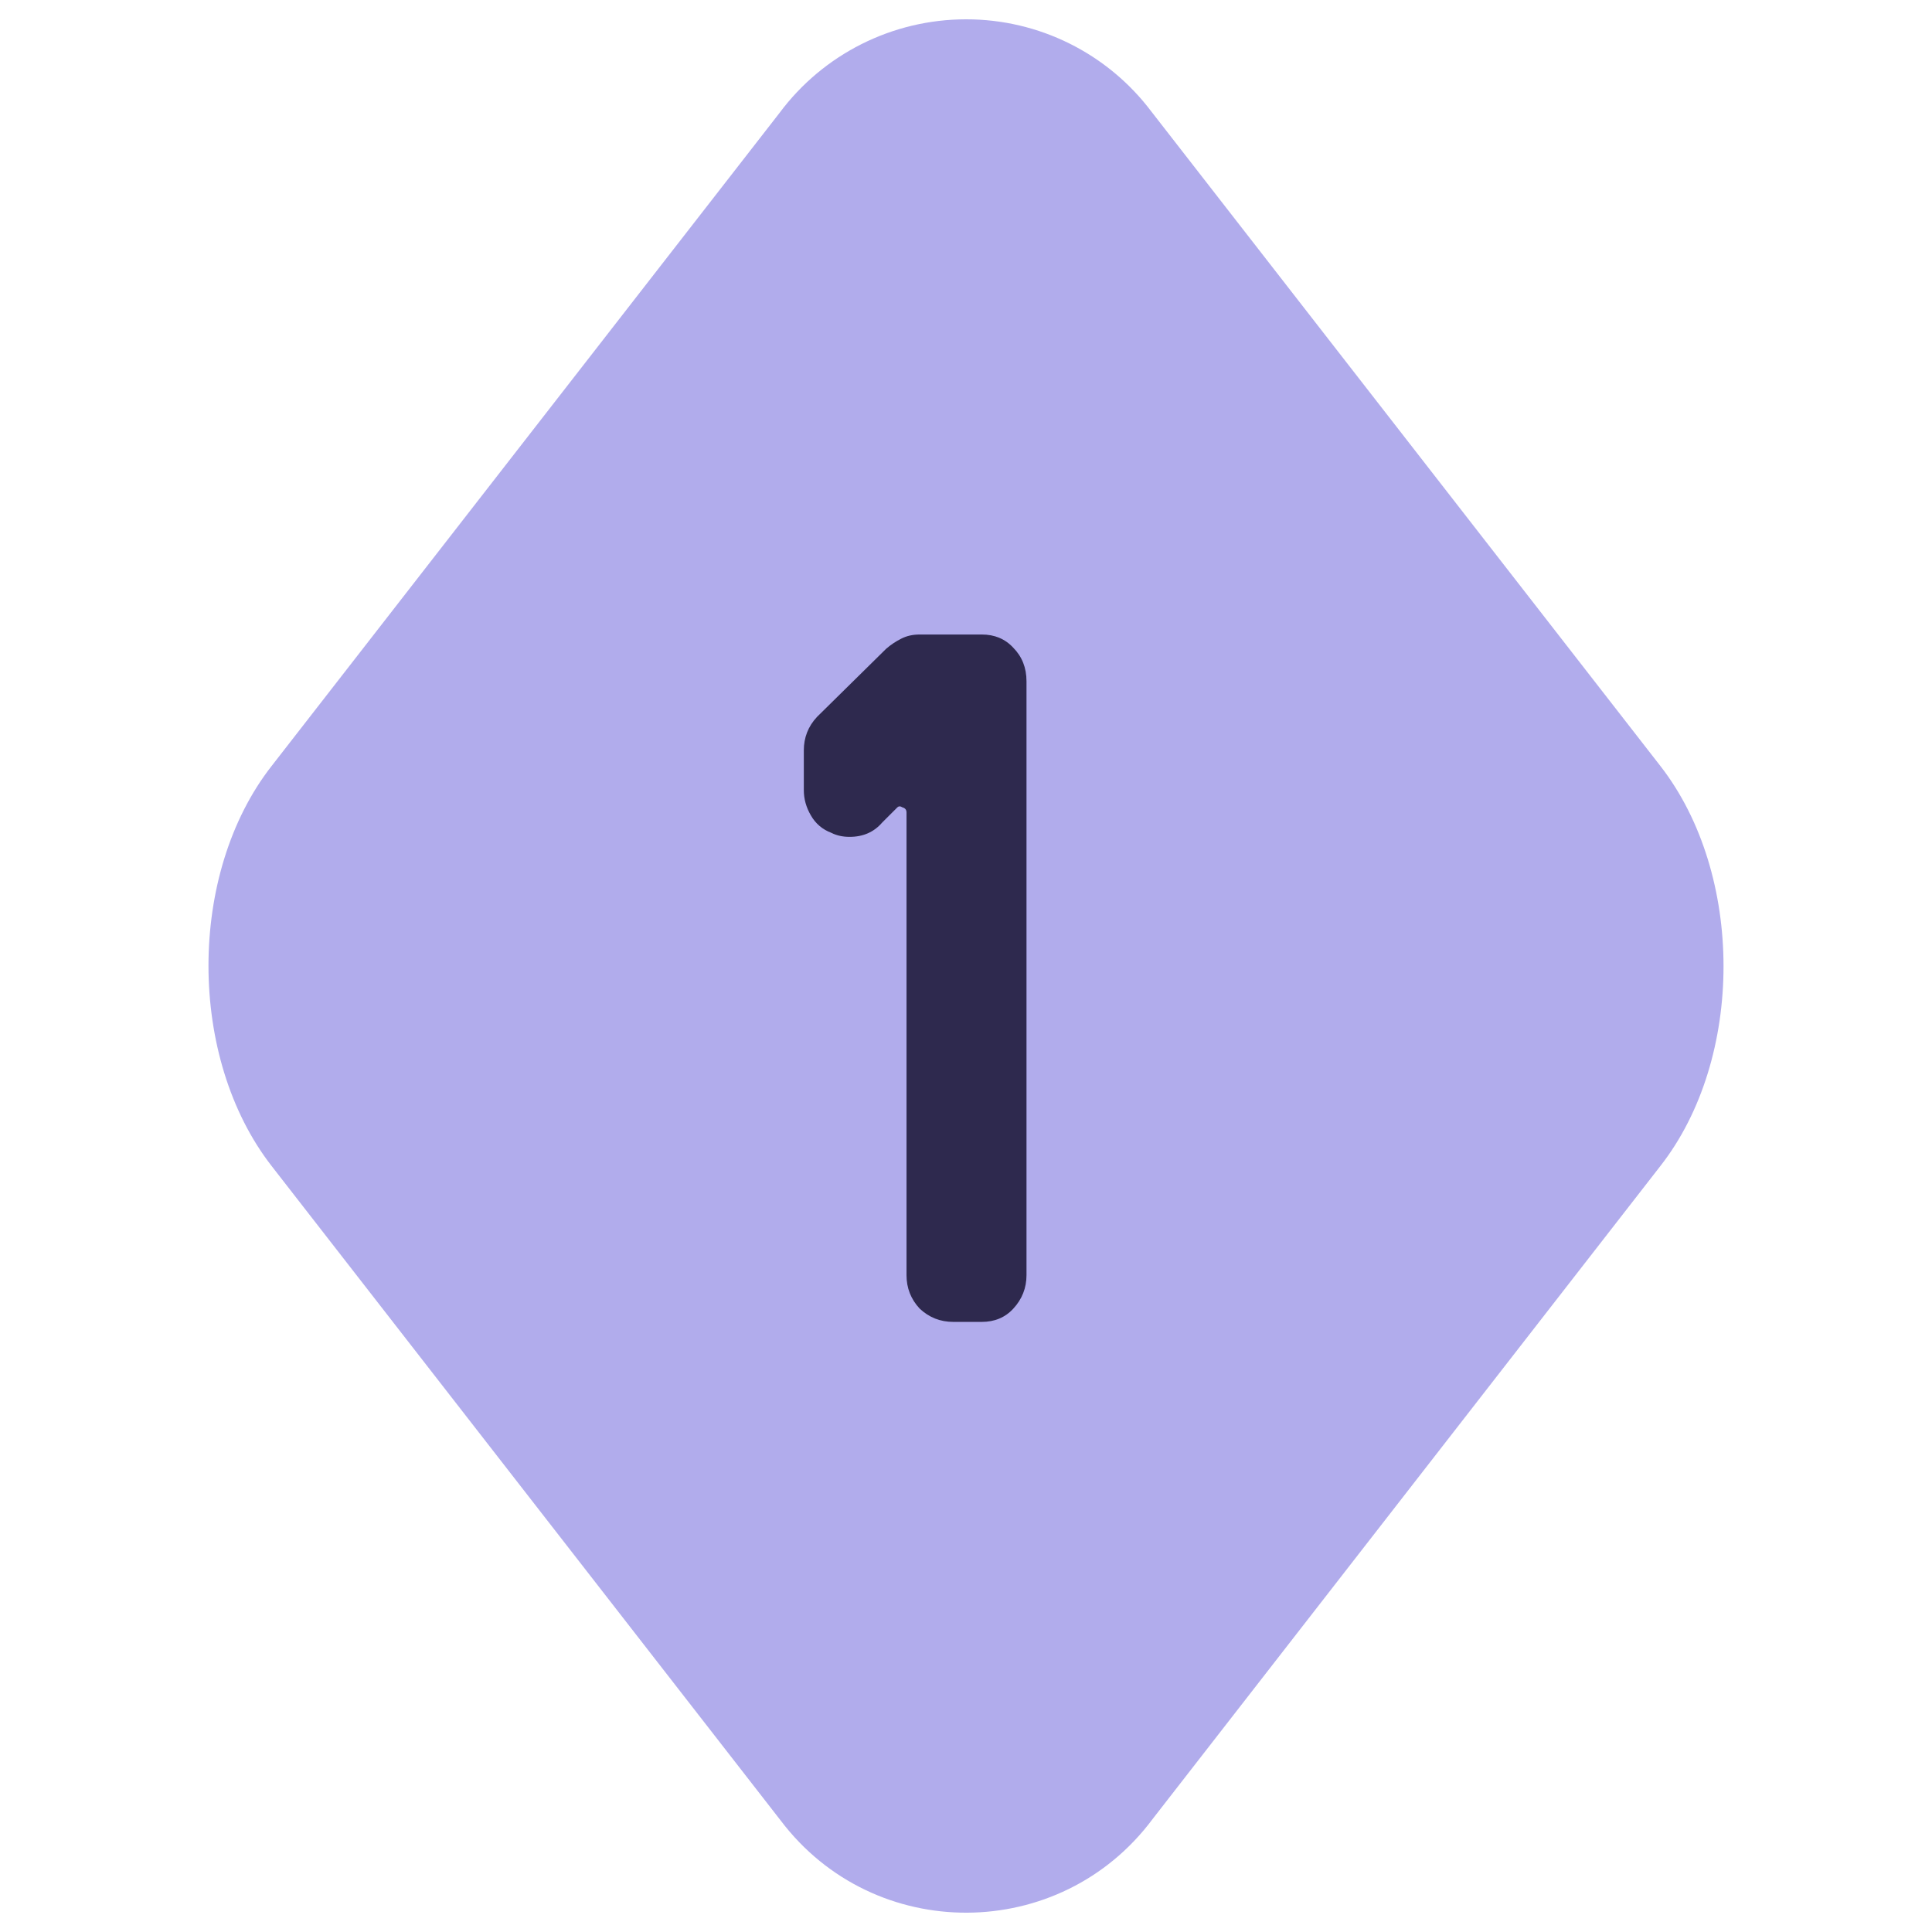 <svg width="19" height="19" viewBox="0 0 19 19" fill="none" xmlns="http://www.w3.org/2000/svg">
<path d="M9.5 0.19C8.777 0.19 8.096 0.532 7.665 1.112L2.672 7.532C1.843 8.59 1.843 10.403 2.672 11.468L7.677 17.903C8.597 19.119 10.426 19.111 11.336 17.888L16.328 11.468C17.157 10.41 17.157 8.597 16.328 7.532L11.323 1.097C10.892 0.525 10.217 0.189 9.5 0.19Z" fill="#B1ACEC"/>
<path d="M10.095 12.54C10.095 12.667 10.051 12.777 9.965 12.87C9.885 12.957 9.781 13 9.655 13H9.375C9.248 13 9.138 12.957 9.045 12.87C8.958 12.777 8.915 12.667 8.915 12.54V7.99C8.915 7.963 8.901 7.947 8.875 7.94C8.855 7.927 8.838 7.927 8.825 7.94L8.675 8.09C8.595 8.183 8.488 8.23 8.355 8.23C8.288 8.23 8.228 8.217 8.175 8.19C8.088 8.157 8.021 8.1 7.975 8.02C7.928 7.94 7.905 7.857 7.905 7.77V7.38C7.905 7.253 7.948 7.143 8.035 7.05L8.715 6.38C8.761 6.34 8.811 6.307 8.865 6.28C8.918 6.253 8.978 6.24 9.045 6.24H9.655C9.781 6.24 9.885 6.283 9.965 6.37C10.051 6.457 10.095 6.567 10.095 6.7V12.54Z" fill="#2E294E"/>
</svg>

